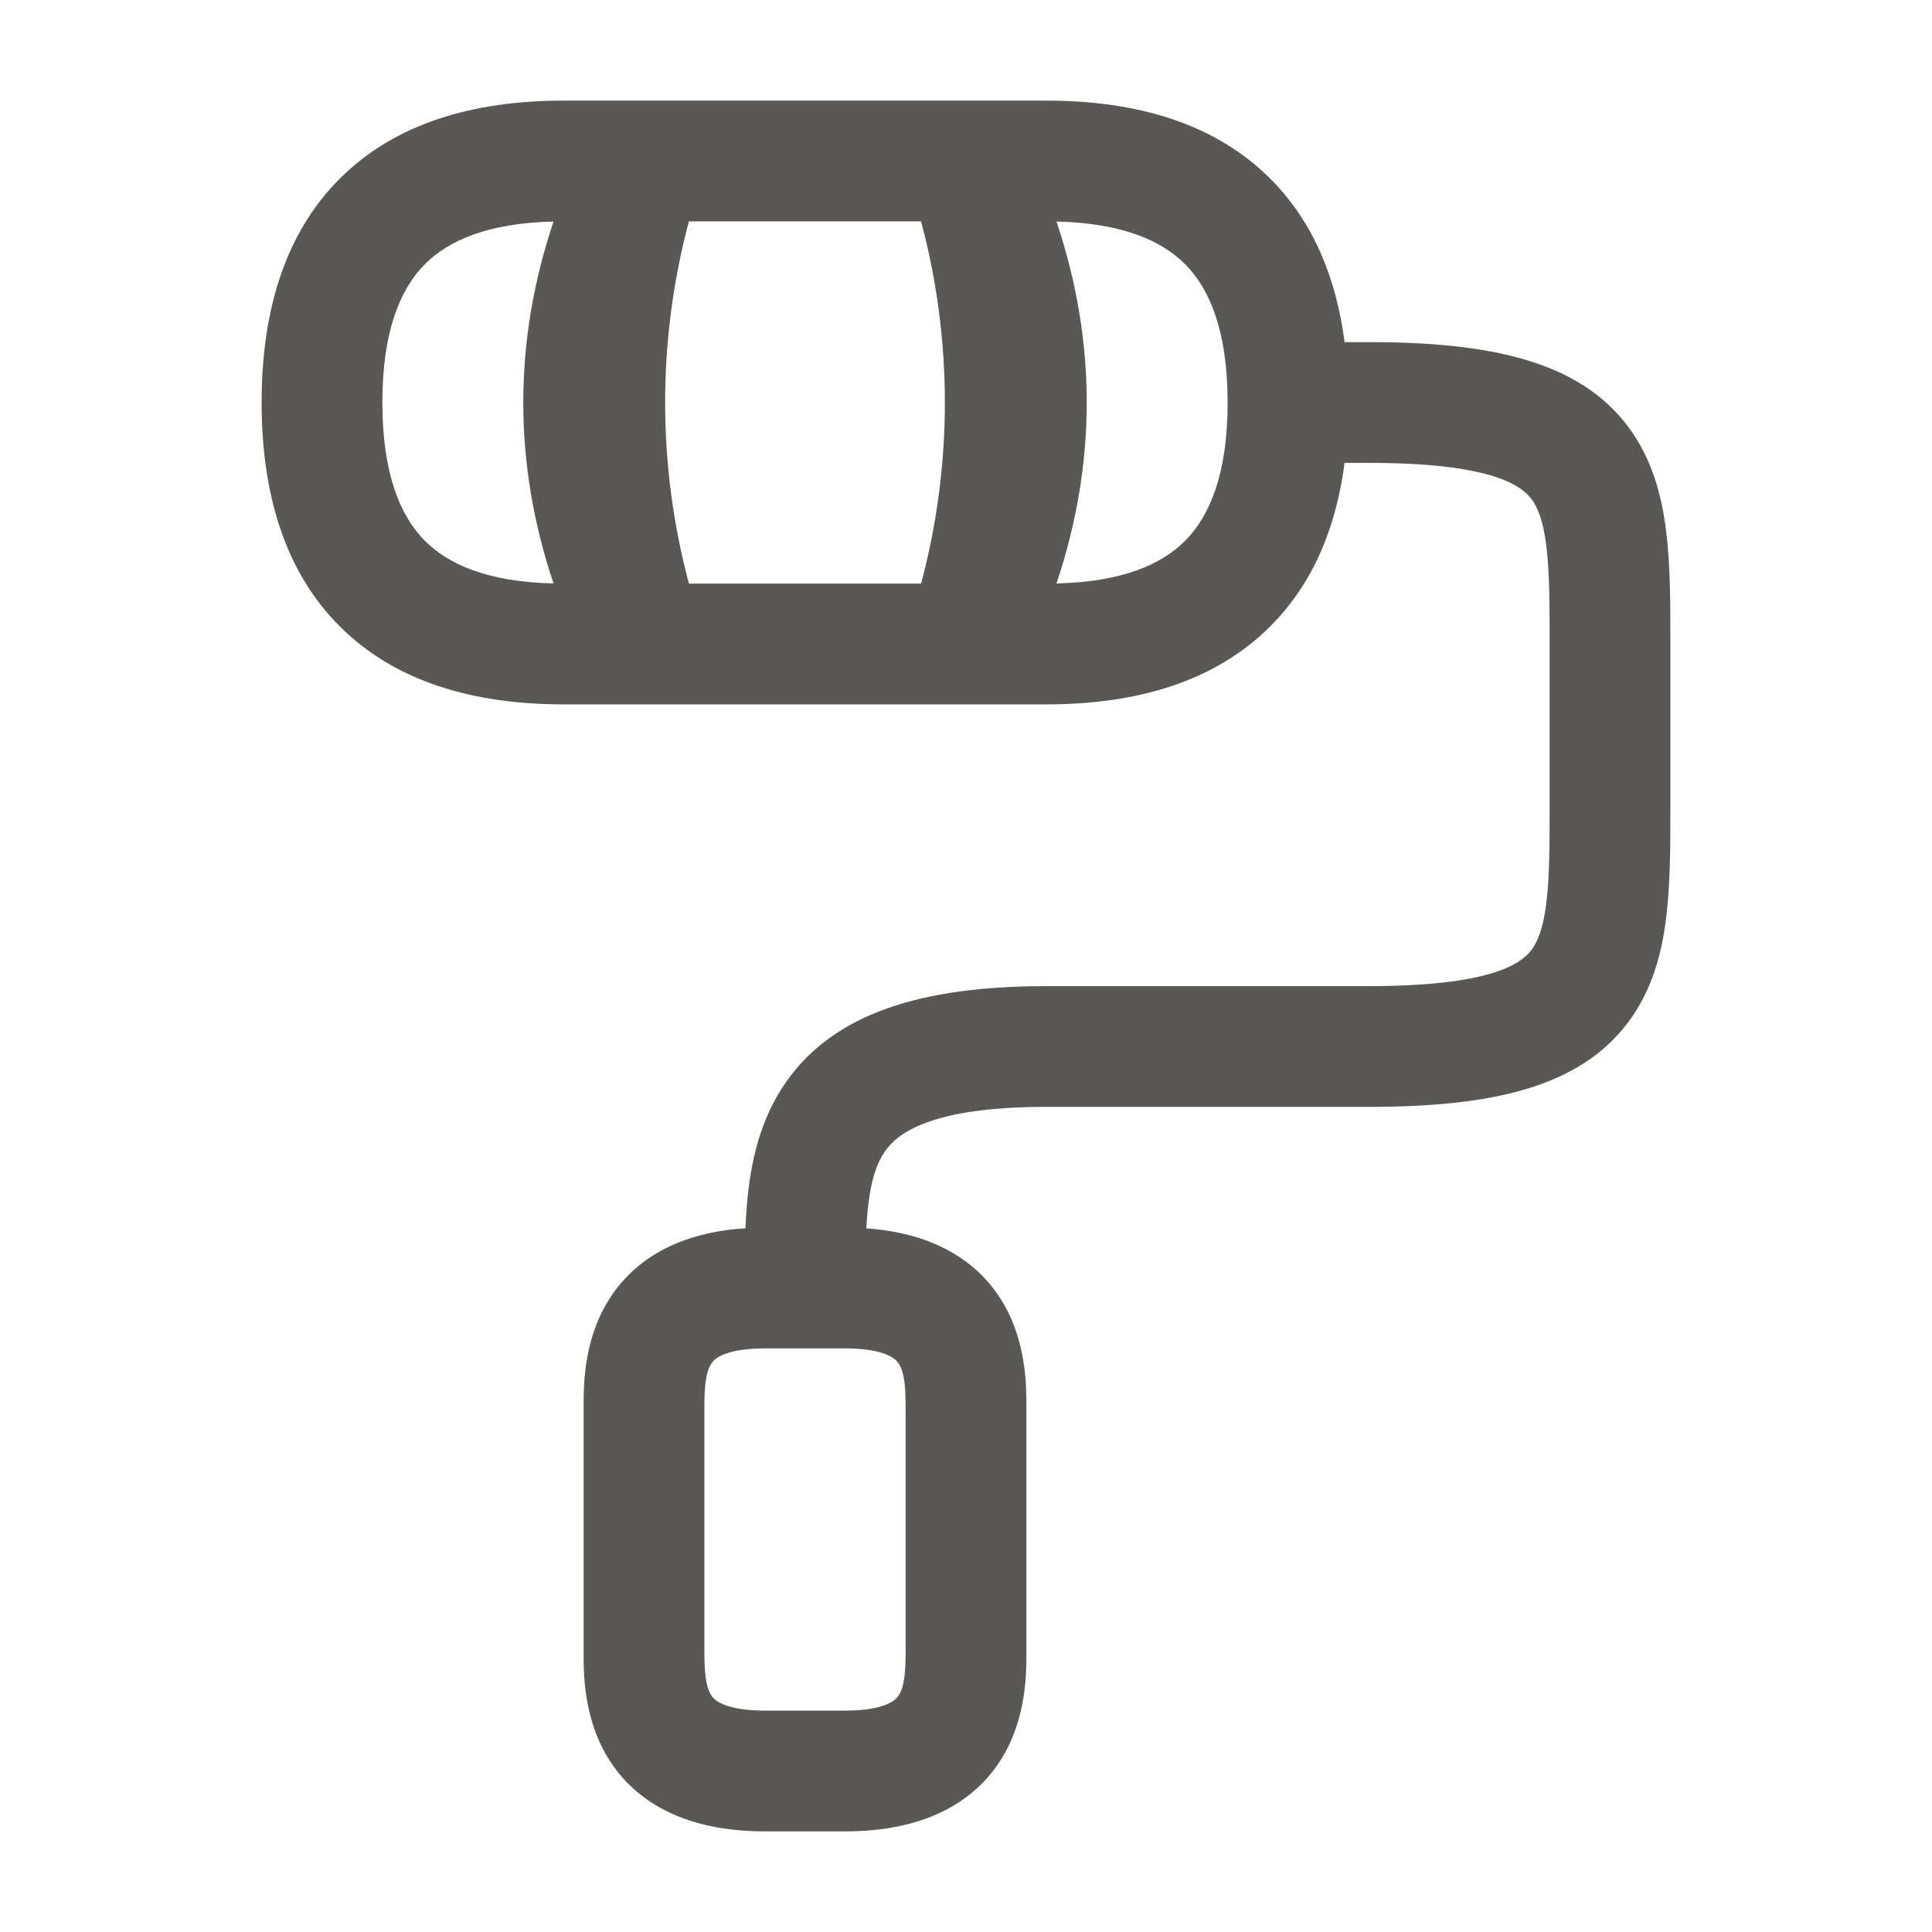 <svg width="24" height="24" viewBox="0 0 24 24" fill="none" xmlns="http://www.w3.org/2000/svg">
<path fill-rule="evenodd" clip-rule="evenodd" d="M4.22 2.22C4.91 1.529 5.884 1.25 7 1.25H13C14.116 1.25 15.09 1.529 15.78 2.22C16.311 2.75 16.599 3.449 16.703 4.25H17C18.506 4.25 19.612 4.482 20.225 5.3C20.523 5.697 20.643 6.157 20.697 6.594C20.75 7.016 20.75 7.493 20.75 7.969V10.031C20.75 10.507 20.75 10.984 20.697 11.405C20.643 11.844 20.523 12.303 20.225 12.7C19.612 13.518 18.506 13.75 17 13.75H13C11.57 13.75 11.15 14.075 10.992 14.304C10.898 14.44 10.829 14.633 10.791 14.928C10.777 15.033 10.768 15.143 10.762 15.259C11.557 15.315 12.13 15.634 12.456 16.177C12.752 16.671 12.751 17.228 12.75 17.47C12.75 17.48 12.75 17.491 12.75 17.5V20.5C12.75 20.509 12.75 20.52 12.75 20.53C12.751 20.772 12.752 21.329 12.456 21.823C12.096 22.423 11.433 22.75 10.5 22.75H9.5C8.567 22.75 7.904 22.423 7.544 21.823C7.248 21.329 7.249 20.772 7.25 20.53C7.25 20.52 7.25 20.509 7.25 20.5V17.5C7.25 17.491 7.25 17.48 7.25 17.47C7.249 17.228 7.248 16.671 7.544 16.177C7.873 15.629 8.453 15.309 9.26 15.258C9.268 15.081 9.281 14.905 9.303 14.734C9.358 14.31 9.477 13.857 9.758 13.451C10.35 12.595 11.43 12.25 13 12.25H17C18.494 12.25 18.888 11.982 19.025 11.8C19.102 11.697 19.17 11.531 19.209 11.22C19.249 10.9 19.25 10.514 19.25 10V8C19.25 7.486 19.249 7.099 19.209 6.781C19.17 6.468 19.102 6.303 19.025 6.2C18.888 6.018 18.494 5.75 17 5.75H16.703C16.599 6.551 16.311 7.25 15.78 7.78C15.09 8.471 14.116 8.75 13 8.75H7C5.884 8.75 4.91 8.471 4.22 7.78C3.529 7.09 3.25 6.116 3.25 5C3.25 3.884 3.529 2.91 4.22 2.22ZM9.5 16.75C9.205 16.75 9.042 16.799 8.958 16.84C8.883 16.876 8.851 16.914 8.831 16.948C8.766 17.057 8.75 17.222 8.75 17.5V20.5C8.75 20.778 8.766 20.943 8.831 21.052C8.851 21.086 8.883 21.124 8.958 21.16C9.042 21.201 9.205 21.25 9.5 21.25H10.5C10.795 21.25 10.958 21.201 11.042 21.16C11.117 21.124 11.149 21.086 11.169 21.052C11.235 20.943 11.25 20.778 11.25 20.5V17.5C11.25 17.222 11.235 17.057 11.169 16.948C11.149 16.914 11.117 16.876 11.042 16.84C10.958 16.799 10.795 16.75 10.5 16.75H9.5ZM5.28 3.28C4.971 3.59 4.75 4.116 4.75 5C4.75 5.884 4.971 6.41 5.28 6.72C5.575 7.015 6.066 7.229 6.876 7.248C6.375 5.753 6.375 4.247 6.876 2.752C6.066 2.771 5.575 2.985 5.28 3.28ZM8.558 7.25H11.442C11.836 5.774 11.836 4.226 11.442 2.75H8.558C8.164 4.226 8.164 5.774 8.558 7.25ZM13.124 2.752C13.625 4.247 13.625 5.753 13.124 7.248C13.934 7.229 14.425 7.015 14.72 6.72C15.029 6.41 15.25 5.884 15.25 5C15.25 4.116 15.029 3.59 14.72 3.28C14.425 2.985 13.934 2.771 13.124 2.752Z" fill="#595854"/>
</svg>
